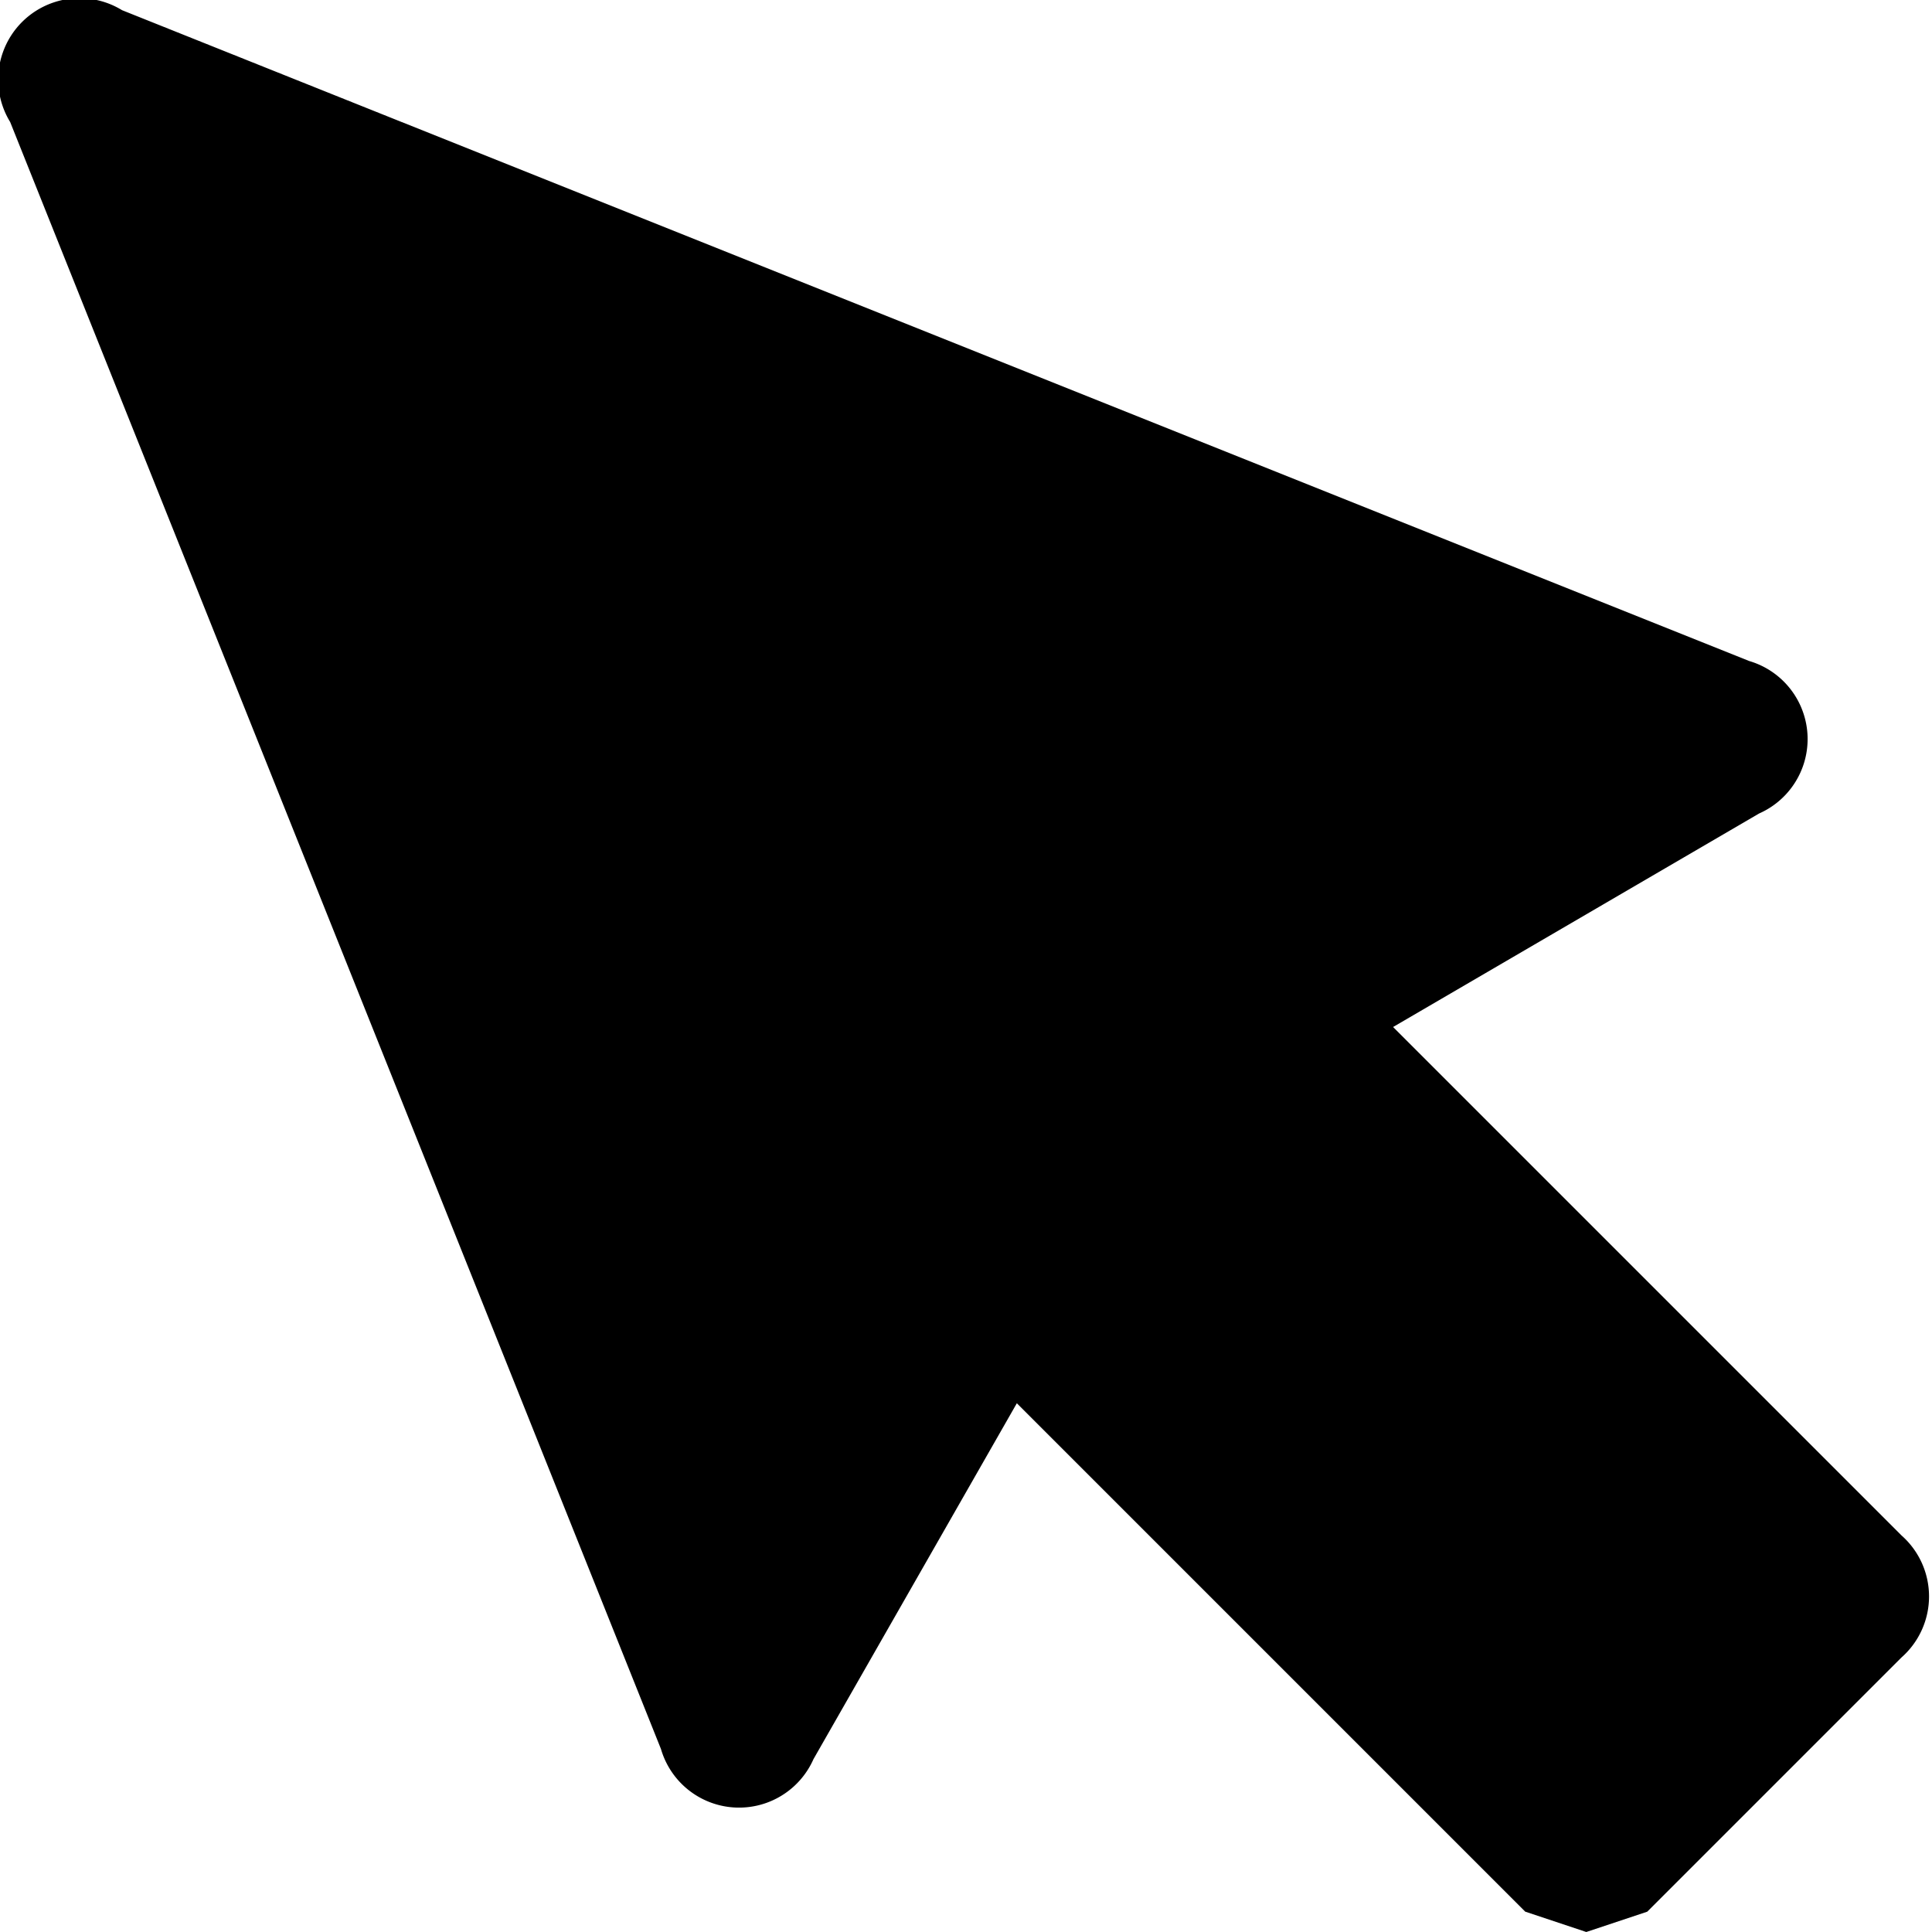 <svg xmlns="http://www.w3.org/2000/svg" viewBox="0 0 19 19"><path d="M18.7 15.1a.8.8 0 0 1 0 1.2l-2.5 2.5-.6.2-.6-.2-5-5-2 3.5a.8.8 0 0 1-1.5-.1L.1 1.2A.8.8 0 0 1 1.2.1l16 6.4a.8.8 0 0 1 .1 1.5l-3.6 2.1z"/></svg>